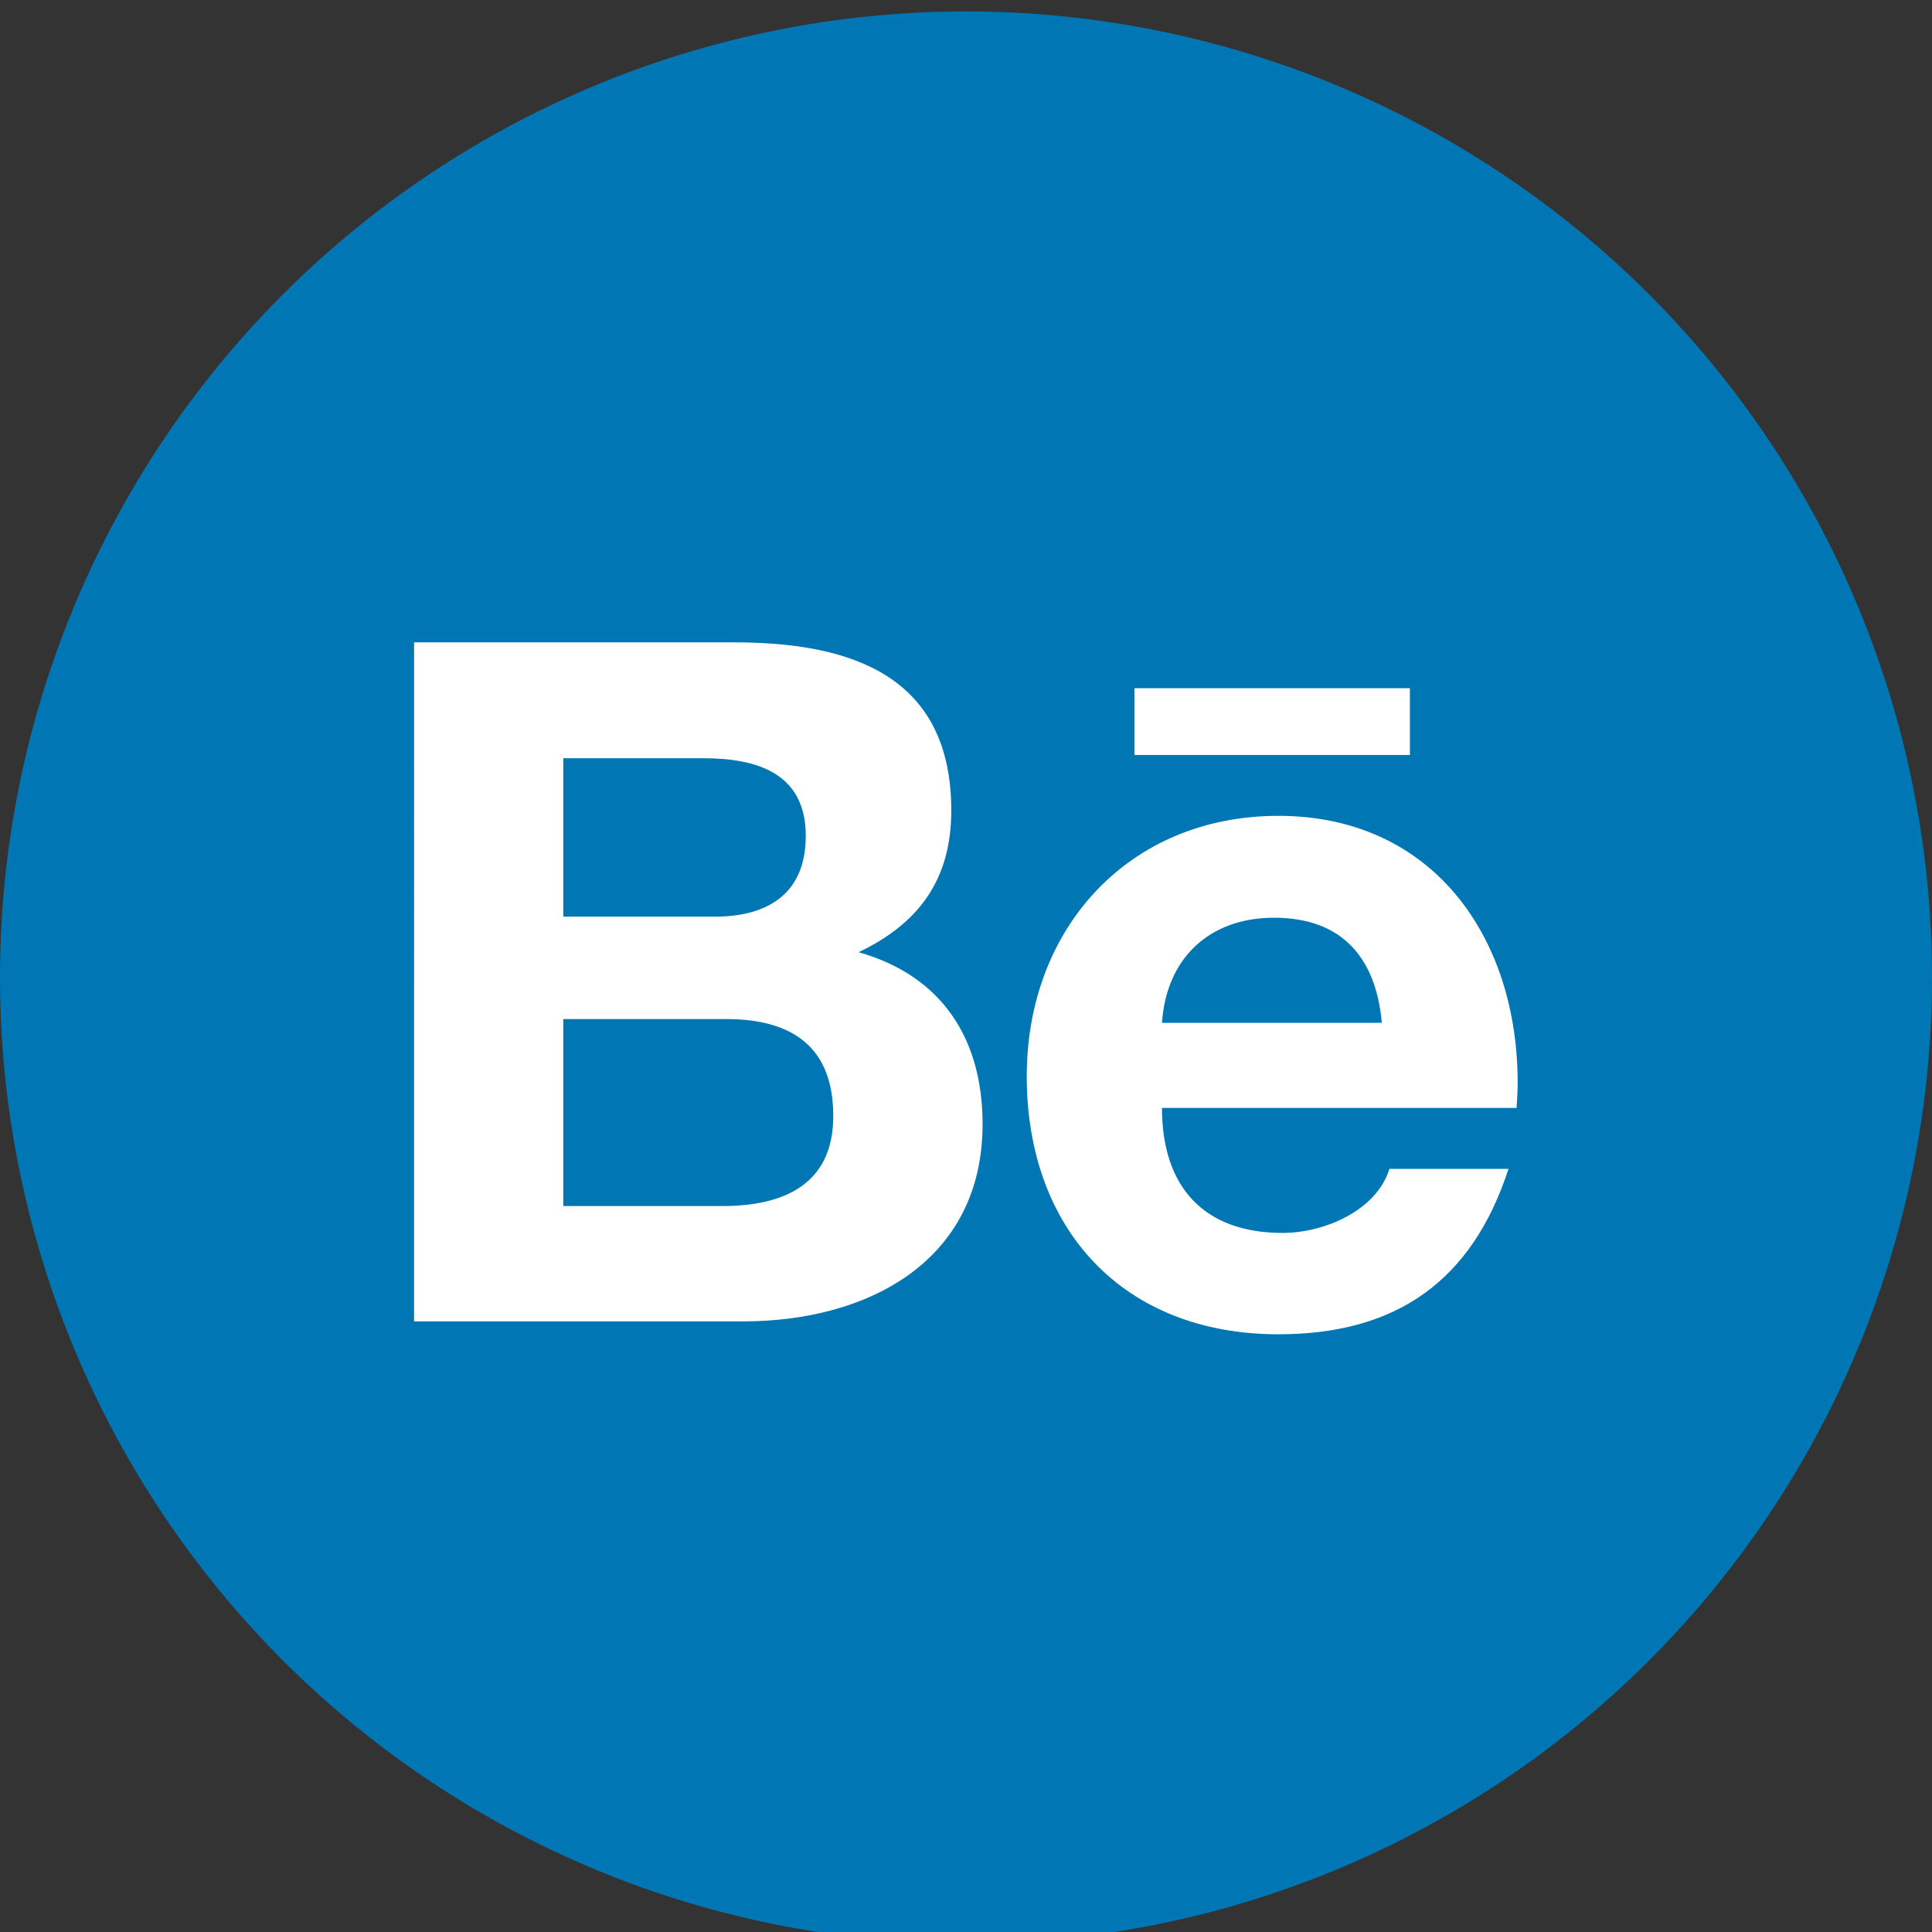 <?xml version="1.0" encoding="utf-8"?>
<!-- Generator: Adobe Illustrator 16.0.0, SVG Export Plug-In . SVG Version: 6.00 Build 0)  -->
<!DOCTYPE svg PUBLIC "-//W3C//DTD SVG 1.1//EN" "http://www.w3.org/Graphics/SVG/1.1/DTD/svg11.dtd">
<svg version="1.1" id="behance" xmlns="http://www.w3.org/2000/svg" xmlns:xlink="http://www.w3.org/1999/xlink" x="0px" y="0px"
	 width="50px" height="50px" viewBox="0 0 50 50" enable-background="new 0 0 50 50" xml:space="preserve">
<rect x="0" y="0" width="50" height="50" fill="#333333" stroke="none"/>
<g id="background">
	<circle fill="#0077B5" cx="25" cy="25.296" r="25"/>
</g>
<g id="icon">
	<path fill="#FFFFFF" d="M18.999,16.624c3.013,0,5.62,0.851,5.62,4.351c0,1.771-0.822,2.915-2.398,3.668
		c2.162,0.614,3.208,2.246,3.208,4.449c0,3.57-2.999,5.105-6.192,5.105h-8.521V16.624H18.999z M18.497,23.723
		c1.381,0,2.356-0.6,2.356-2.092c0-1.618-1.255-2.008-2.649-2.008h-3.626v4.1H18.497z M18.706,31.212
		c1.576,0,2.859-0.558,2.859-2.329c0-1.799-1.074-2.51-2.775-2.51h-4.212v4.839H18.706z M35.958,30.25h3.082
		c-0.948,2.914-2.915,4.281-5.955,4.281c-4.017,0-6.513-2.72-6.513-6.68c0-3.822,2.636-6.737,6.513-6.737
		c3.989,0,6.192,3.138,6.192,6.903c0,0.224-0.014,0.447-0.028,0.656h-9.177c0,2.036,1.074,3.235,3.124,3.235
		C34.257,31.909,35.623,31.338,35.958,30.25z M29.361,17.81v1.729h7.127V17.81H29.361z M30.072,26.471h5.69
		c-0.153-1.688-1.032-2.72-2.789-2.72C31.3,23.75,30.185,24.796,30.072,26.471z"/>
</g>
<g>
</g>
<g>
</g>
<g>
</g>
<g>
</g>
<g>
</g>
<g>
</g>
<g>
</g>
<g>
</g>
<g>
</g>
<g>
</g>
<g>
</g>
<g>
</g>
<g>
</g>
<g>
</g>
<g>
</g>
</svg>
